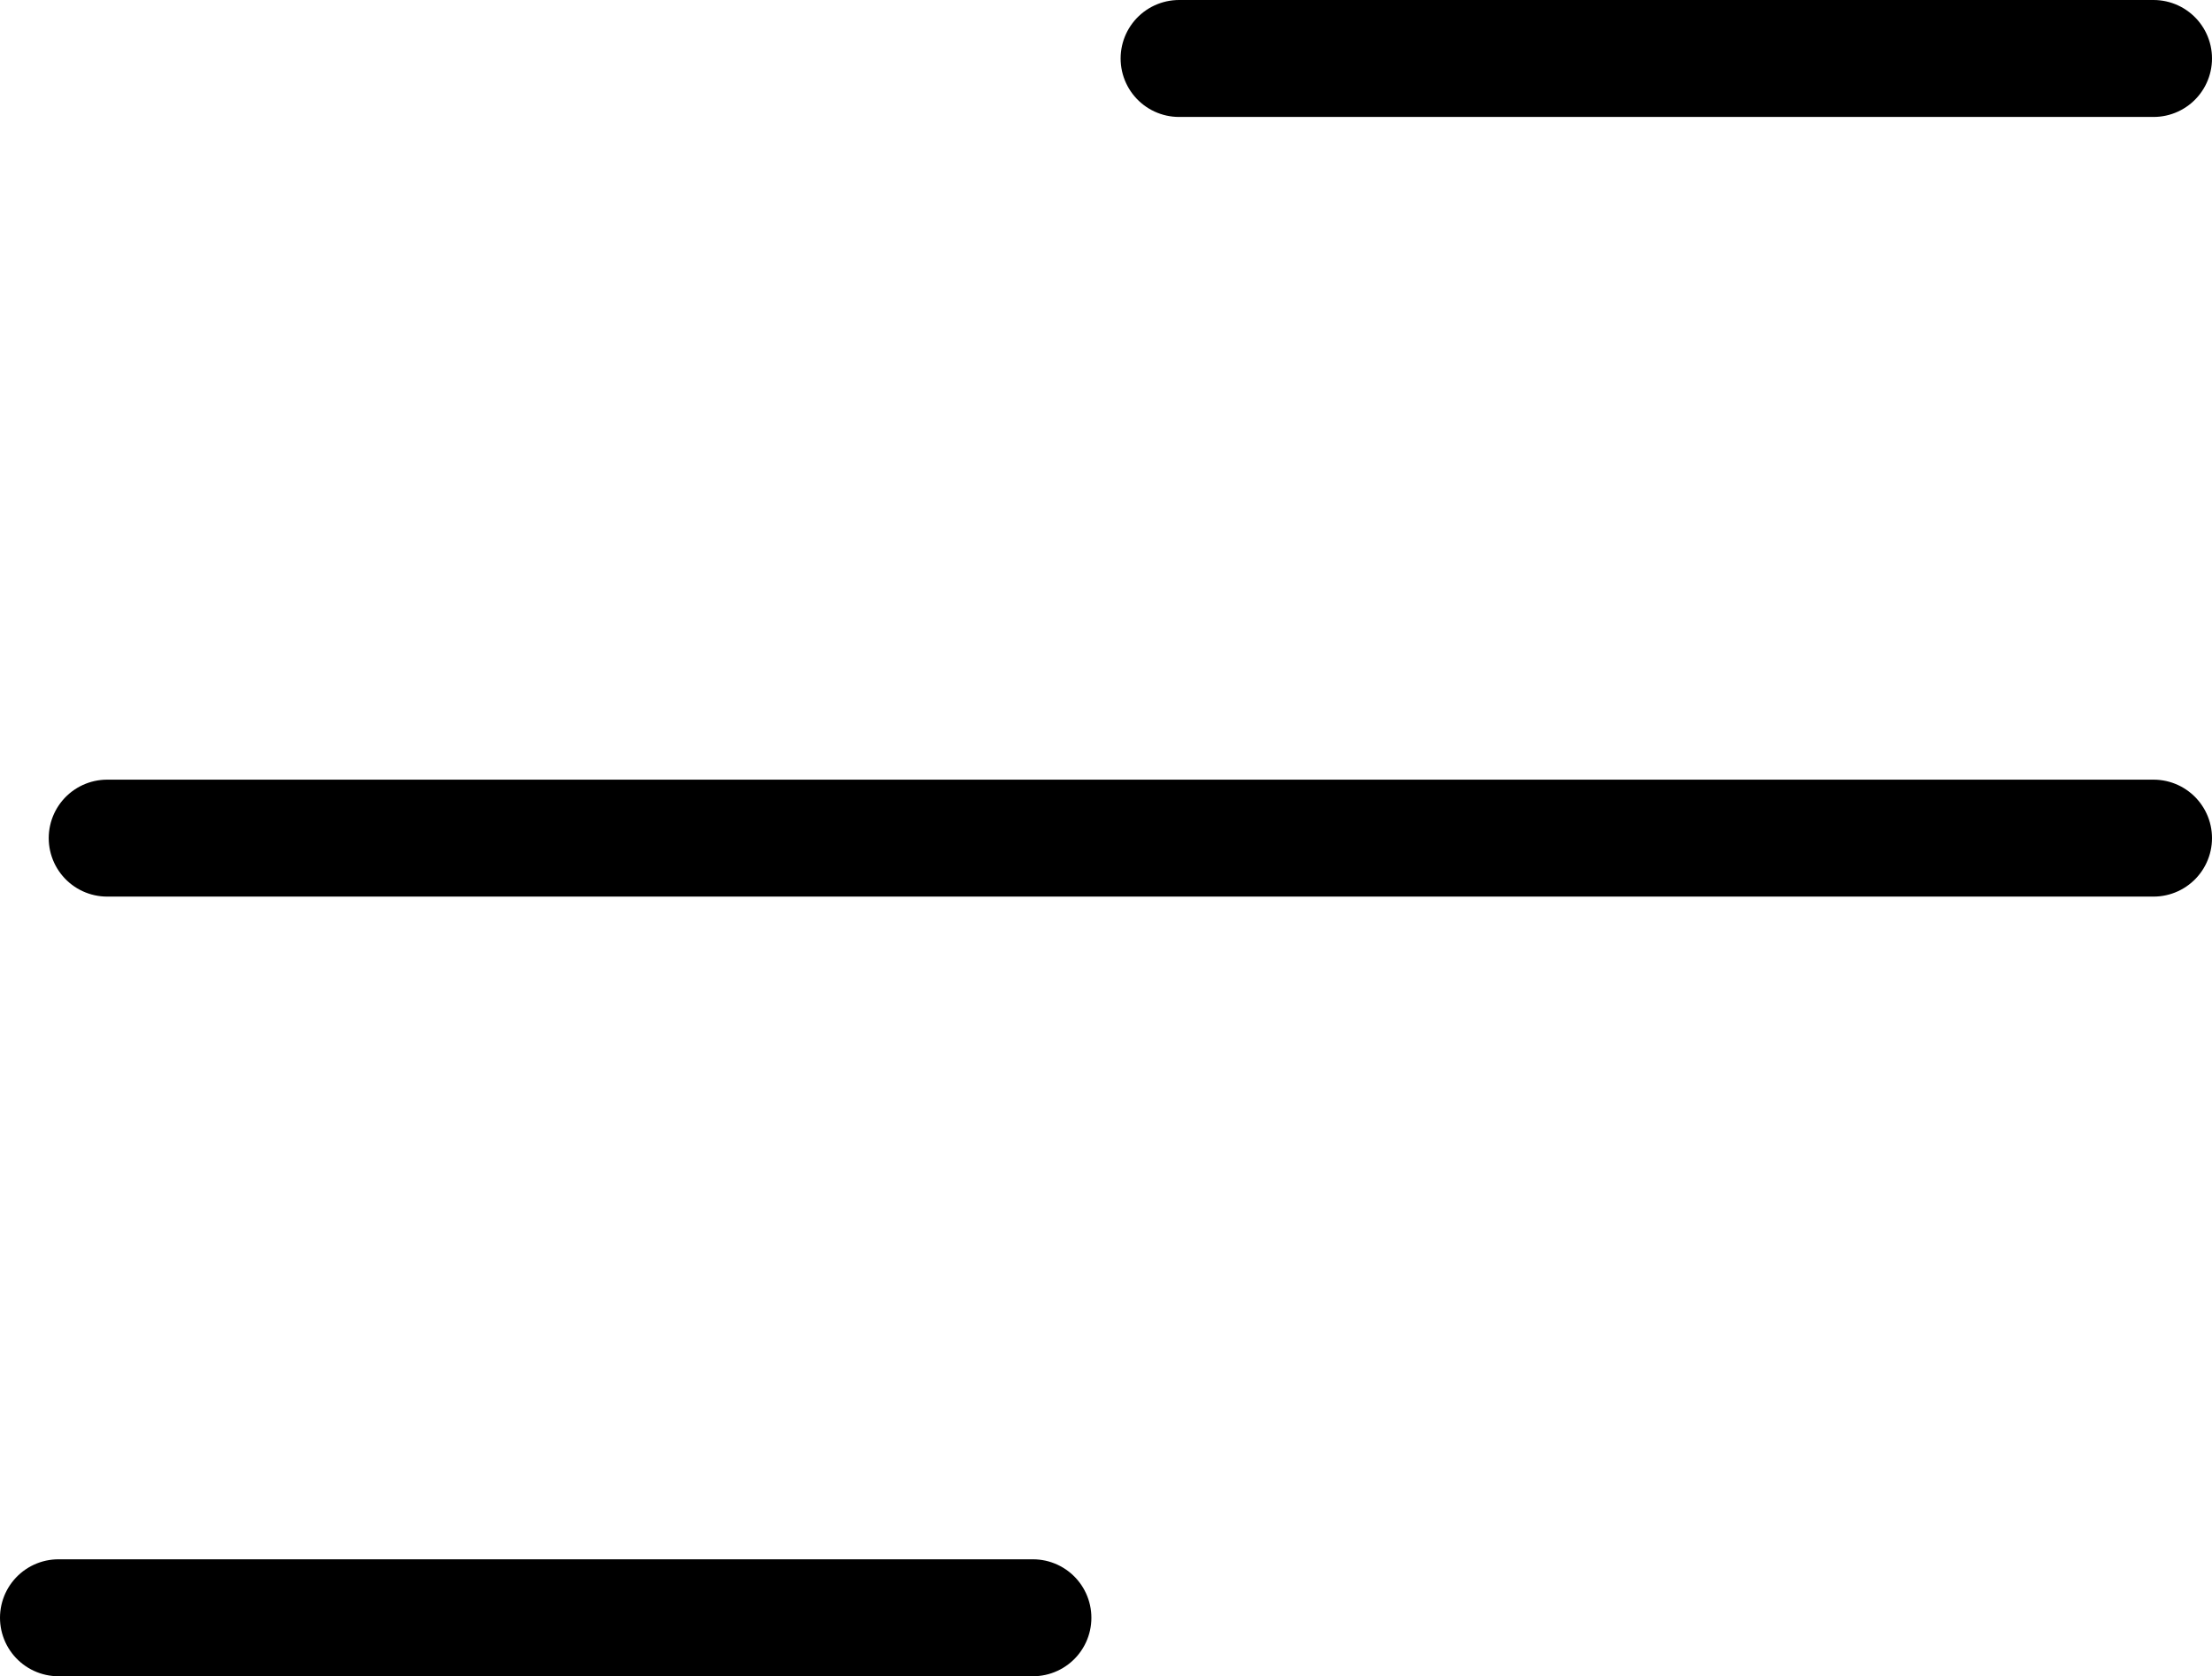 <svg xmlns="http://www.w3.org/2000/svg" width="22.7" height="17.2" viewBox="0 0 22.7 17.2"><g transform="translate(-146.9 -119.9)"><line x2="10" transform="translate(159 120.5)" fill="none" stroke="#000" stroke-linecap="round" stroke-width="1.2"/><line x2="21" transform="translate(148 128.5)" fill="none" stroke="#000" stroke-linecap="round" stroke-width="1.2"/><line x2="10" transform="translate(147.5 136.5)" fill="none" stroke="#000" stroke-linecap="round" stroke-width="1.2"/></g></svg>